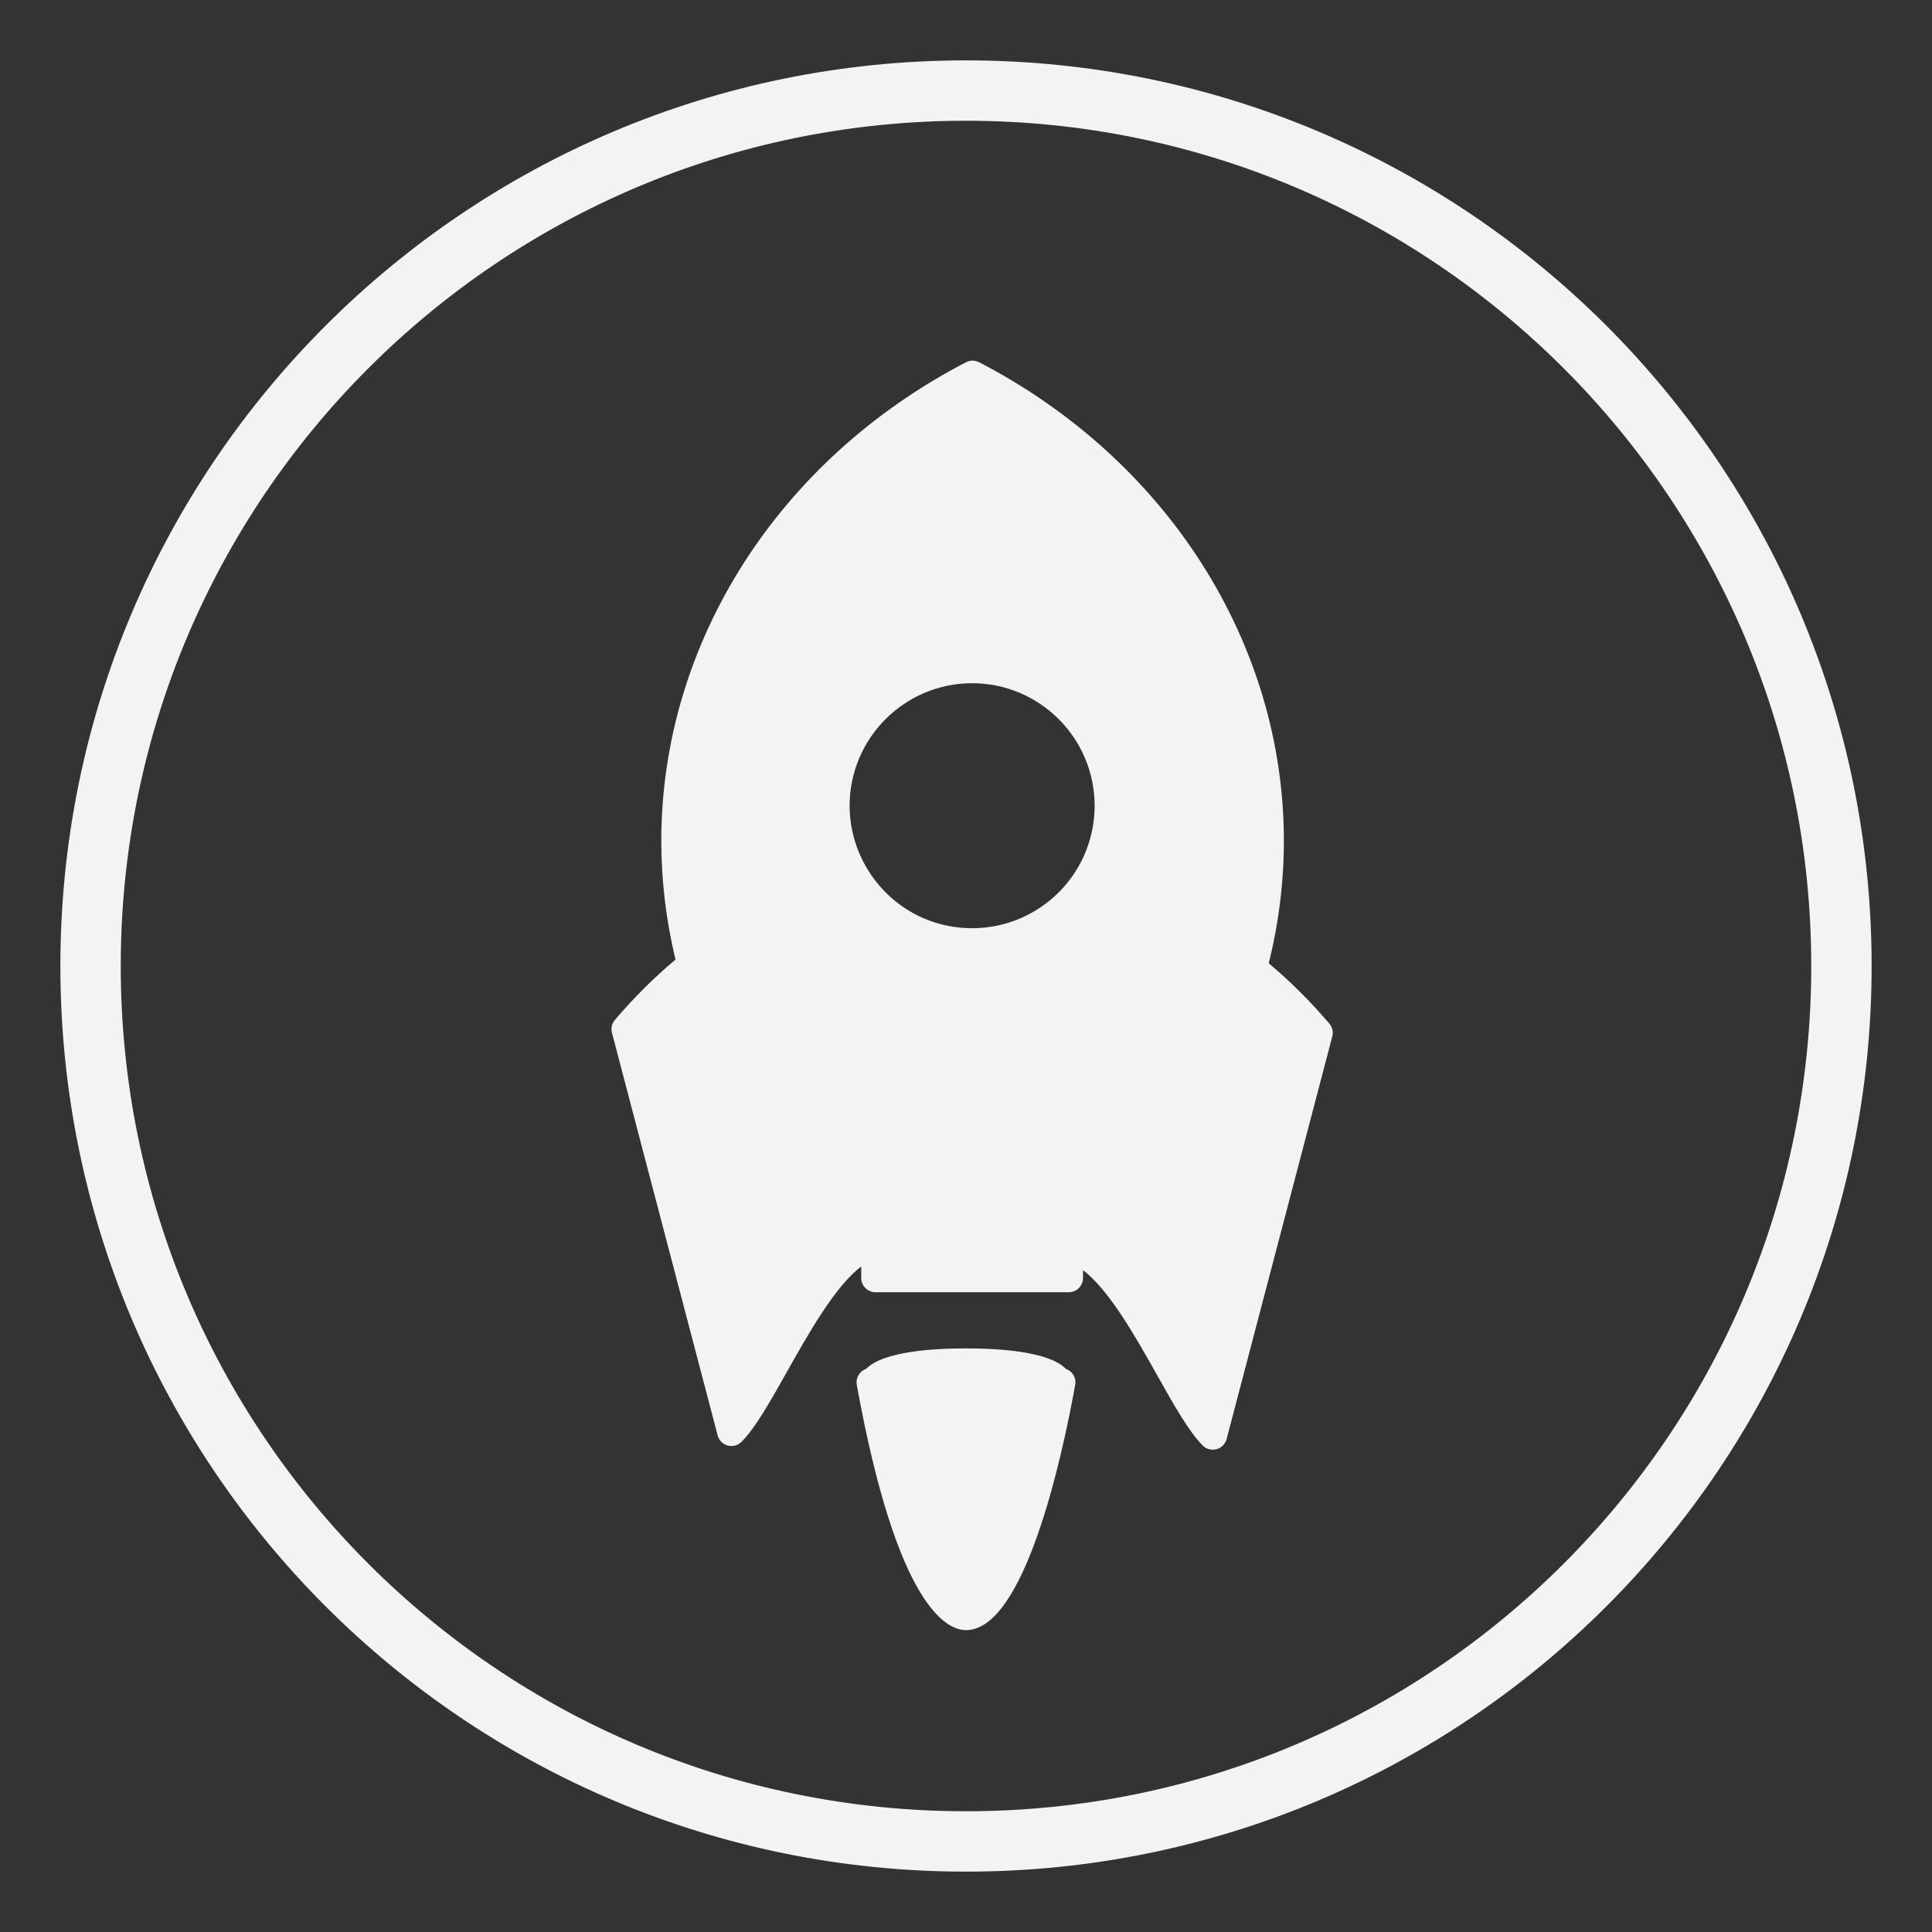 <?xml version="1.0" encoding="UTF-8" standalone="no"?>
<!-- Generator: Adobe Illustrator 16.0.0, SVG Export Plug-In . SVG Version: 6.00 Build 0)  -->

<svg
   xmlns:dc="http://purl.org/dc/elements/1.1/"
   xmlns:cc="http://creativecommons.org/ns#"
   xmlns:rdf="http://www.w3.org/1999/02/22-rdf-syntax-ns#"
   xmlns:svg="http://www.w3.org/2000/svg"
   xmlns="http://www.w3.org/2000/svg"
   xmlns:sodipodi="http://sodipodi.sourceforge.net/DTD/sodipodi-0.dtd"
   xmlns:inkscape="http://www.inkscape.org/namespaces/inkscape"
   version="1.1"
   id="Layer_1"
   x="0px"
   y="0px"
   width="1024"
   height="1024"
   viewBox="0 0 1024 1024"
   xml:space="preserve"
   inkscape:version="0.48.5 r10040"
   sodipodi:docname="launch.svg"
   inkscape:export-filename="/Users/ovilia/Workshop/zhujianer/git-repo/_design/icon/vector/idea-primary.png"
   inkscape:export-xdpi="11.25"
   inkscape:export-ydpi="11.25"><rect x="0" y="0" width="1024" height="1024" fill="#333333" stroke="none"/><defs
     id="defs3392" /><sodipodi:namedview
     pagecolor="#ffffff"
     bordercolor="#666666"
     borderopacity="1"
     objecttolerance="10"
     gridtolerance="10"
     guidetolerance="10"
     inkscape:pageopacity="0"
     inkscape:pageshadow="2"
     inkscape:window-width="1280"
     inkscape:window-height="697"
     id="namedview3390"
     showgrid="true"
     inkscape:zoom="0.47949219"
     inkscape:cx="512"
     inkscape:cy="512"
     inkscape:window-x="0"
     inkscape:window-y="0"
     inkscape:window-maximized="1"
     inkscape:current-layer="Layer_1"
     showguides="true"
     inkscape:guide-bbox="true"><inkscape:grid
       type="xygrid"
       id="grid3621"
       empspacing="4"
       visible="true"
       enabled="true"
       snapvisiblegridlinesonly="true"
       spacingx="32px"
       spacingy="32px" /><sodipodi:guide
       orientation="0,1"
       position="320,832"
       id="guide4489" /><sodipodi:guide
       orientation="0,1"
       position="512,192"
       id="guide4491" /><sodipodi:guide
       orientation="1,0"
       position="224,800"
       id="guide4493" /><sodipodi:guide
       orientation="1,0"
       position="800,480"
       id="guide4495" /></sodipodi:namedview><g
     id="g3360"
     transform="translate(0,984.492)"
     style="fill:#f3f3f3;fill-opacity:1" /><g
     id="g3362"
     transform="translate(0,984.492)"
     style="fill:#f3f3f3;fill-opacity:1" /><g
     id="g3364"
     transform="translate(0,984.492)"
     style="fill:#f3f3f3;fill-opacity:1" /><g
     id="g3366"
     transform="translate(0,984.492)"
     style="fill:#f3f3f3;fill-opacity:1" /><g
     id="g3368"
     transform="translate(0,984.492)"
     style="fill:#f3f3f3;fill-opacity:1" /><g
     id="g3370"
     transform="translate(0,984.492)"
     style="fill:#f3f3f3;fill-opacity:1" /><g
     id="g3372"
     transform="translate(0,984.492)"
     style="fill:#f3f3f3;fill-opacity:1" /><g
     id="g3374"
     transform="translate(0,984.492)"
     style="fill:#f3f3f3;fill-opacity:1" /><g
     id="g3376"
     transform="translate(0,984.492)"
     style="fill:#f3f3f3;fill-opacity:1" /><g
     id="g3378"
     transform="translate(0,984.492)"
     style="fill:#f3f3f3;fill-opacity:1" /><g
     id="g3380"
     transform="translate(0,984.492)"
     style="fill:#f3f3f3;fill-opacity:1" /><g
     id="g3382"
     transform="translate(0,984.492)"
     style="fill:#f3f3f3;fill-opacity:1" /><g
     id="g3384"
     transform="translate(0,984.492)"
     style="fill:#f3f3f3;fill-opacity:1" /><g
     id="g3386"
     transform="translate(0,984.492)"
     style="fill:#f3f3f3;fill-opacity:1" /><g
     id="g3388"
     transform="translate(0,984.492)"
     style="fill:#f3f3f3;fill-opacity:1" /><path
     style="fill:#f3f3f3;fill-opacity:1;fill-rule:nonzero;stroke:none"
     d="M 512 32 C 246.903 32 32 246.903 32 512 C 32 777.097 246.903 992 512 992 C 777.097 992 992 777.097 992 512 C 992 246.903 777.097 32 512 32 z M 512 64 C 759.424 64 960 264.576 960 512 C 960 759.424 759.424 960 512 960 C 264.576 960 64 759.424 64 512 C 64 264.576 264.576 64 512 64 z "
     id="path3628" /><path
     id="path6285"
     d="m 672.458,510.574 c 5.325,-21.399 8.022,-43.206 8.022,-64.892 0,-104.781 -61.885,-201.987 -161.515,-253.682 -2.183,-1.125 -4.781,-1.125 -6.964,0 -99.615,51.696 -161.5,148.901 -161.5,253.675 0,21.059 2.53,42.209 7.531,62.943 -11.292,9.442 -22.086,20.175 -32.125,31.959 -1.609,1.881 -2.183,4.426 -1.556,6.813 l 56.016,213.385 c 0.687,2.629 2.719,4.668 5.34,5.386 2.621,0.71 5.408,-0.053 7.319,-1.971 7.349,-7.387 15.024,-21.044 23.922,-36.853 11.655,-20.712 25.636,-45.57 39.52,-56.077 v 6.088 c 0,4.177 3.376,7.553 7.553,7.553 h 102.447 c 4.185,0 7.553,-3.376 7.553,-7.553 v -4.139 c 13.891,10.514 27.857,35.358 39.512,56.062 8.906,15.824 16.58,29.489 23.929,36.868 1.428,1.443 3.376,2.221 5.355,2.221 0.665,0 1.322,-0.083 1.979,-0.264 2.613,-0.702 4.645,-2.757 5.333,-5.37 l 56.009,-213.37 c 0.627,-2.379 0.053,-4.925 -1.548,-6.806 -10.031,-11.783 -20.817,-22.517 -32.132,-31.974 z M 572.344,457.964 c -11.375,20.983 -33.258,34.006 -57.104,34.006 -22.66,0 -43.319,-11.564 -55.246,-30.924 -6.33,-10.273 -9.676,-22.033 -9.676,-33.998 0,-35.803 29.126,-64.929 64.929,-64.929 35.811,0 64.929,29.126 64.929,64.929 0,10.786 -2.712,21.474 -7.833,30.916 z"
     inkscape:connector-curvature="0"
     style="fill:#f3f3f3;fill-opacity:1" /><path
     id="path6287"
     d="M 564.904,725.515 C 555.931,716.247 529.184,714.668 512,714.668 c -17.184,0 -43.946,1.579 -52.912,10.847 -1.292,0.453 -2.447,1.224 -3.339,2.311 -1.435,1.722 -2.039,3.973 -1.639,6.171 C 475.373,851.333 501.674,864 512,864 c 30.992,0 50.797,-90.921 57.882,-130.002 0.4,-2.198 -0.189,-4.472 -1.639,-6.171 -0.899,-1.08 -2.055,-1.866 -3.339,-2.311 z"
     inkscape:connector-curvature="0"
     style="fill:#f3f3f3;fill-opacity:1"
     sodipodi:nodetypes="cscccsccc" /></svg>